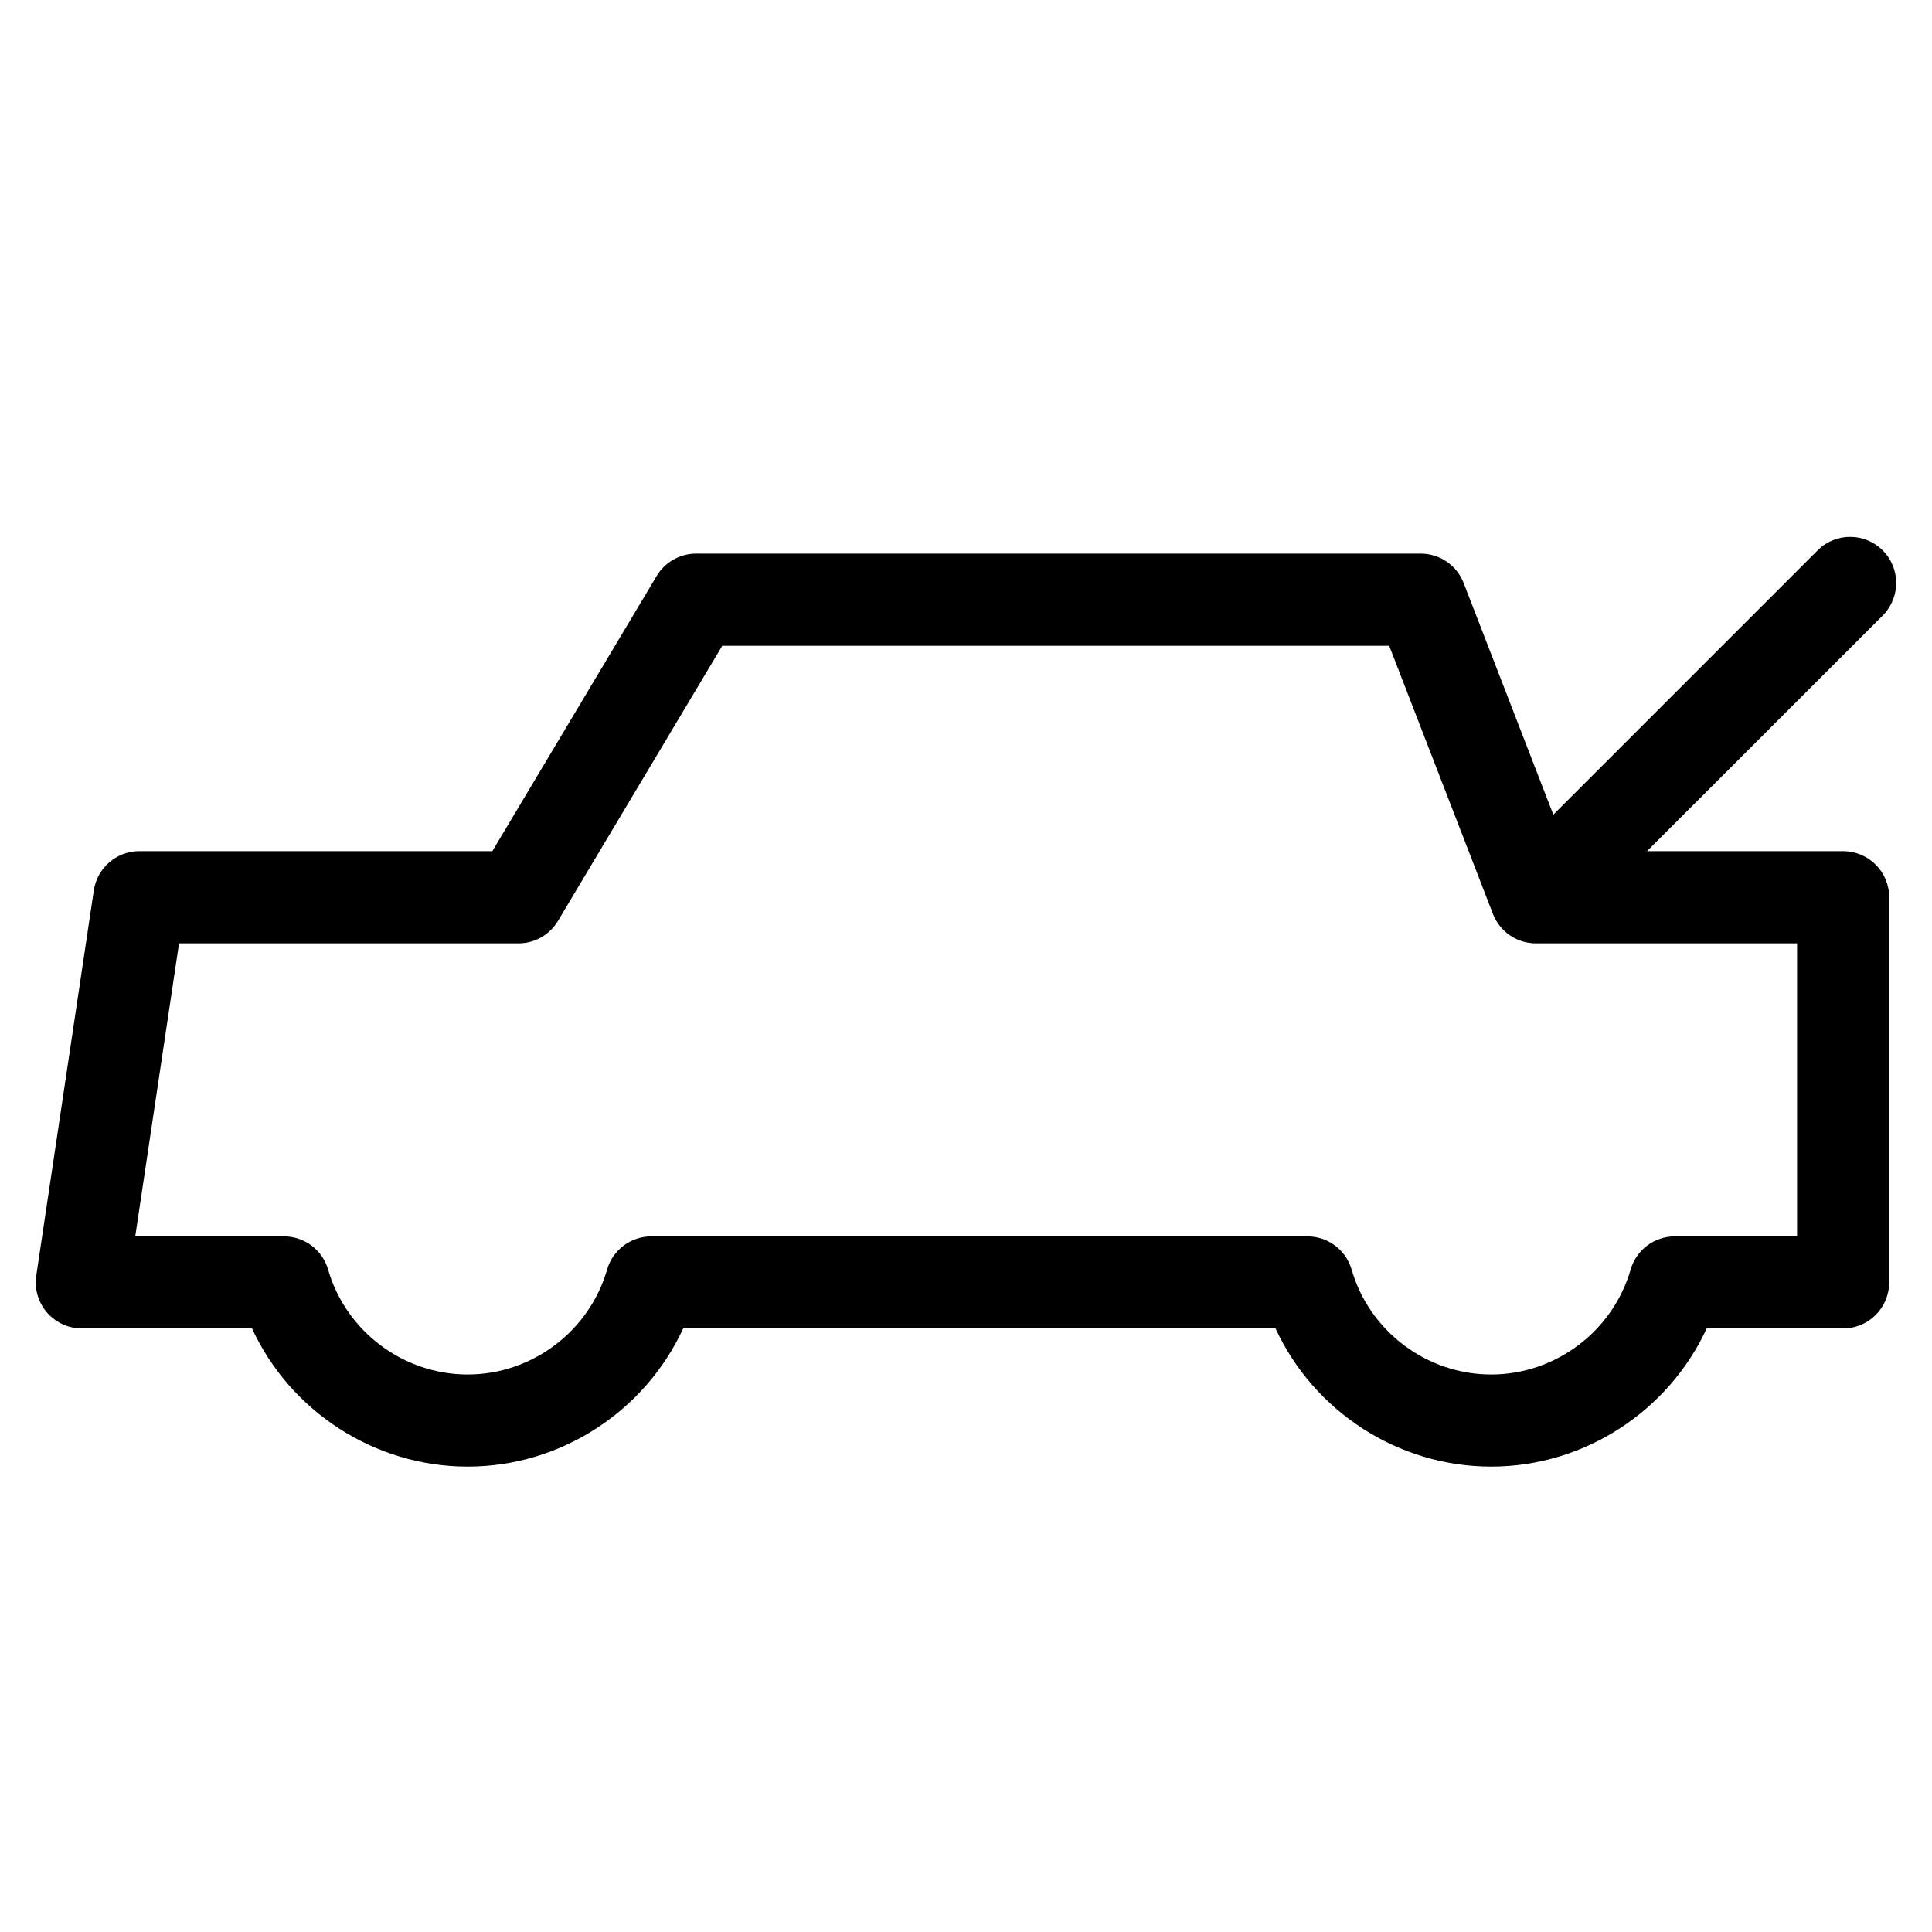 <svg width="18" height="18" viewBox="0 0 18 18" xmlns="http://www.w3.org/2000/svg">
<g id="trunk 1" clip-path="url(#clip0_2_4448)">
<path id="Vector" d="M17.172 7.93H15.345L17.541 5.735C17.708 5.567 17.708 5.295 17.541 5.128C17.373 4.96 17.101 4.96 16.934 5.128L14.472 7.59L13.637 5.433C13.573 5.267 13.414 5.158 13.237 5.158H6.485C6.334 5.158 6.194 5.238 6.117 5.368L4.587 7.93H1.298C1.086 7.93 0.905 8.086 0.874 8.296L0.338 11.884C0.319 12.008 0.356 12.133 0.437 12.228C0.519 12.322 0.637 12.377 0.762 12.377H2.348C2.704 13.149 3.489 13.664 4.357 13.664C5.225 13.664 6.009 13.149 6.365 12.377H11.884C12.24 13.149 13.025 13.664 13.893 13.664C14.76 13.664 15.544 13.149 15.901 12.377H17.172C17.409 12.377 17.601 12.185 17.601 11.948V8.359C17.601 8.122 17.409 7.93 17.172 7.93ZM16.743 11.519H15.604C15.413 11.519 15.245 11.645 15.192 11.829C15.026 12.404 14.492 12.806 13.893 12.806C13.293 12.806 12.759 12.404 12.593 11.829C12.54 11.645 12.371 11.519 12.18 11.519H6.069C5.877 11.519 5.709 11.645 5.656 11.829C5.49 12.404 4.956 12.806 4.357 12.806C3.758 12.806 3.223 12.404 3.057 11.829C3.004 11.645 2.836 11.519 2.644 11.519H1.26L1.668 8.789H4.831C4.982 8.789 5.122 8.709 5.199 8.579L6.729 6.017H12.943L13.909 8.514C13.973 8.68 14.132 8.789 14.309 8.789H16.743V11.519H16.743Z"/>
</g>
<defs>
<clipPath id="clip0_2_4448">
<rect width="17.333" height="17.333" transform="translate(0.333 0.667)"/>
</clipPath>
</defs>
</svg>
